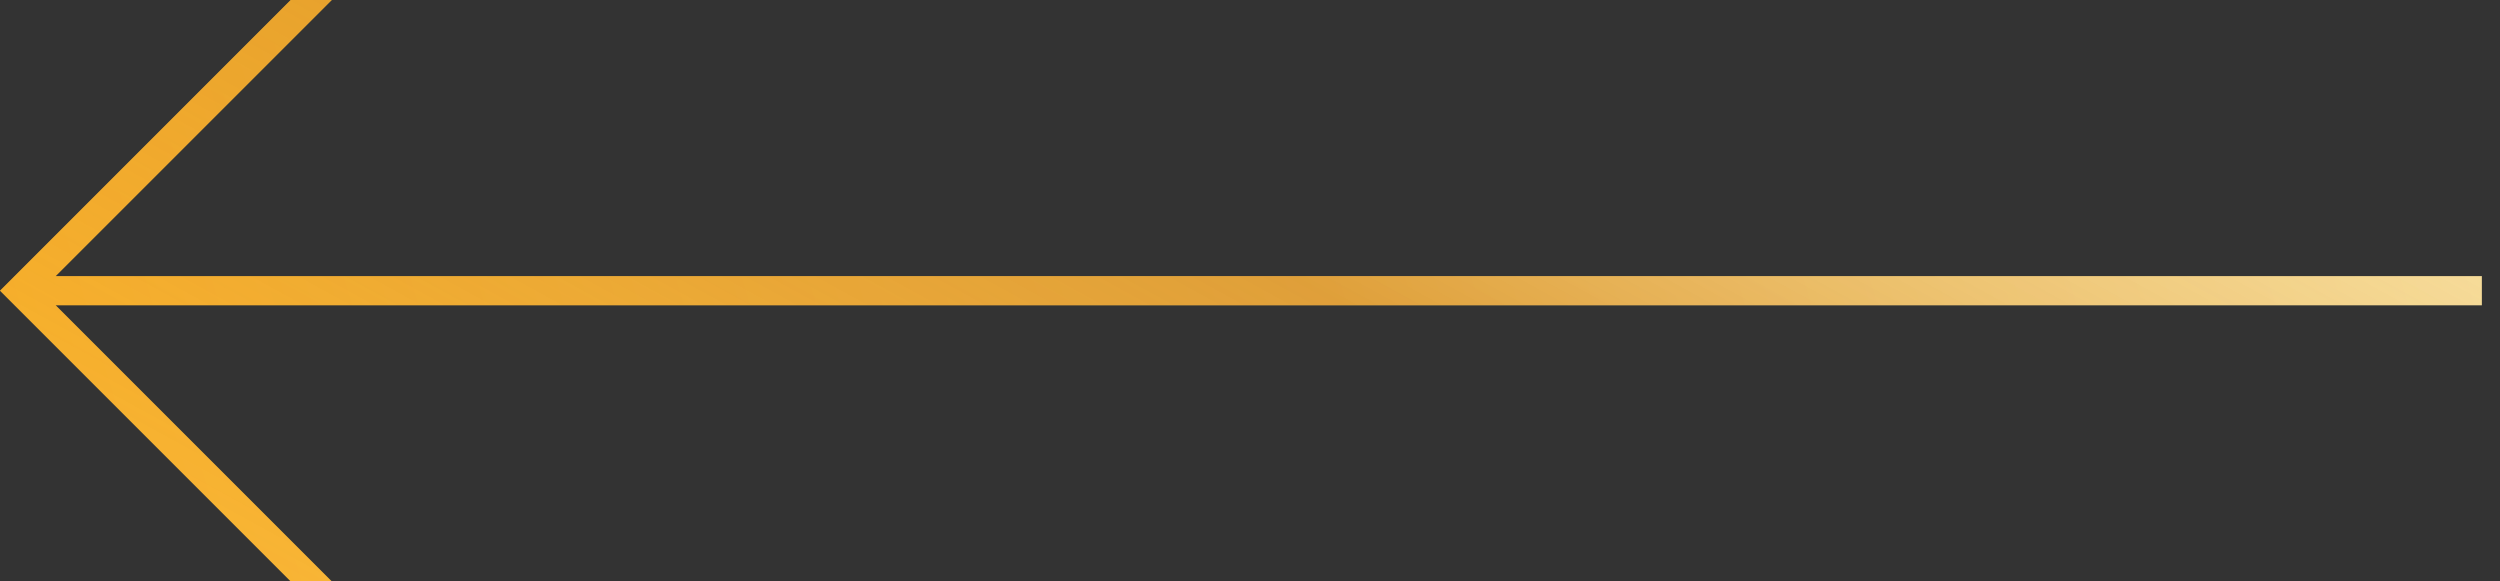 <svg width="129" height="30" viewBox="0 0 129 30" fill="none" xmlns="http://www.w3.org/2000/svg">
<rect x="0" y="0" width="129" height="30" fill="#333333" stroke="none"/>
<path d="M17.12 0L2.87 14.25H128.062V15.75H2.87L17.12 30H14.999L-0.001 15L14.999 0L17.12 0Z" fill="url(#paint0_linear_1161_218)"/>
<path d="M17.12 0L2.87 14.25H128.062V15.75H2.87L17.12 30H14.999L-0.001 15L14.999 0L17.12 0Z" fill="url(#paint1_linear_1161_218)" fill-opacity="0.7"/>
<defs>
<linearGradient id="paint0_linear_1161_218" x1="150.521" y1="-5.357" x2="-17.128" y2="44.455" gradientUnits="userSpaceOnUse">
<stop stop-color="#FCF1B5"/>
<stop offset="0.938" stop-color="#FFBF31"/>
</linearGradient>
<linearGradient id="paint1_linear_1161_218" x1="86.49" y1="-42.429" x2="22.944" y2="73.245" gradientUnits="userSpaceOnUse">
<stop offset="0.025" stop-color="white" stop-opacity="0.1"/>
<stop offset="0.448" stop-color="#C06500" stop-opacity="0.7"/>
<stop offset="0.764" stop-color="#E47B00" stop-opacity="0.3"/>
<stop offset="1" stop-color="white" stop-opacity="0"/>
</linearGradient>
</defs>
</svg>
